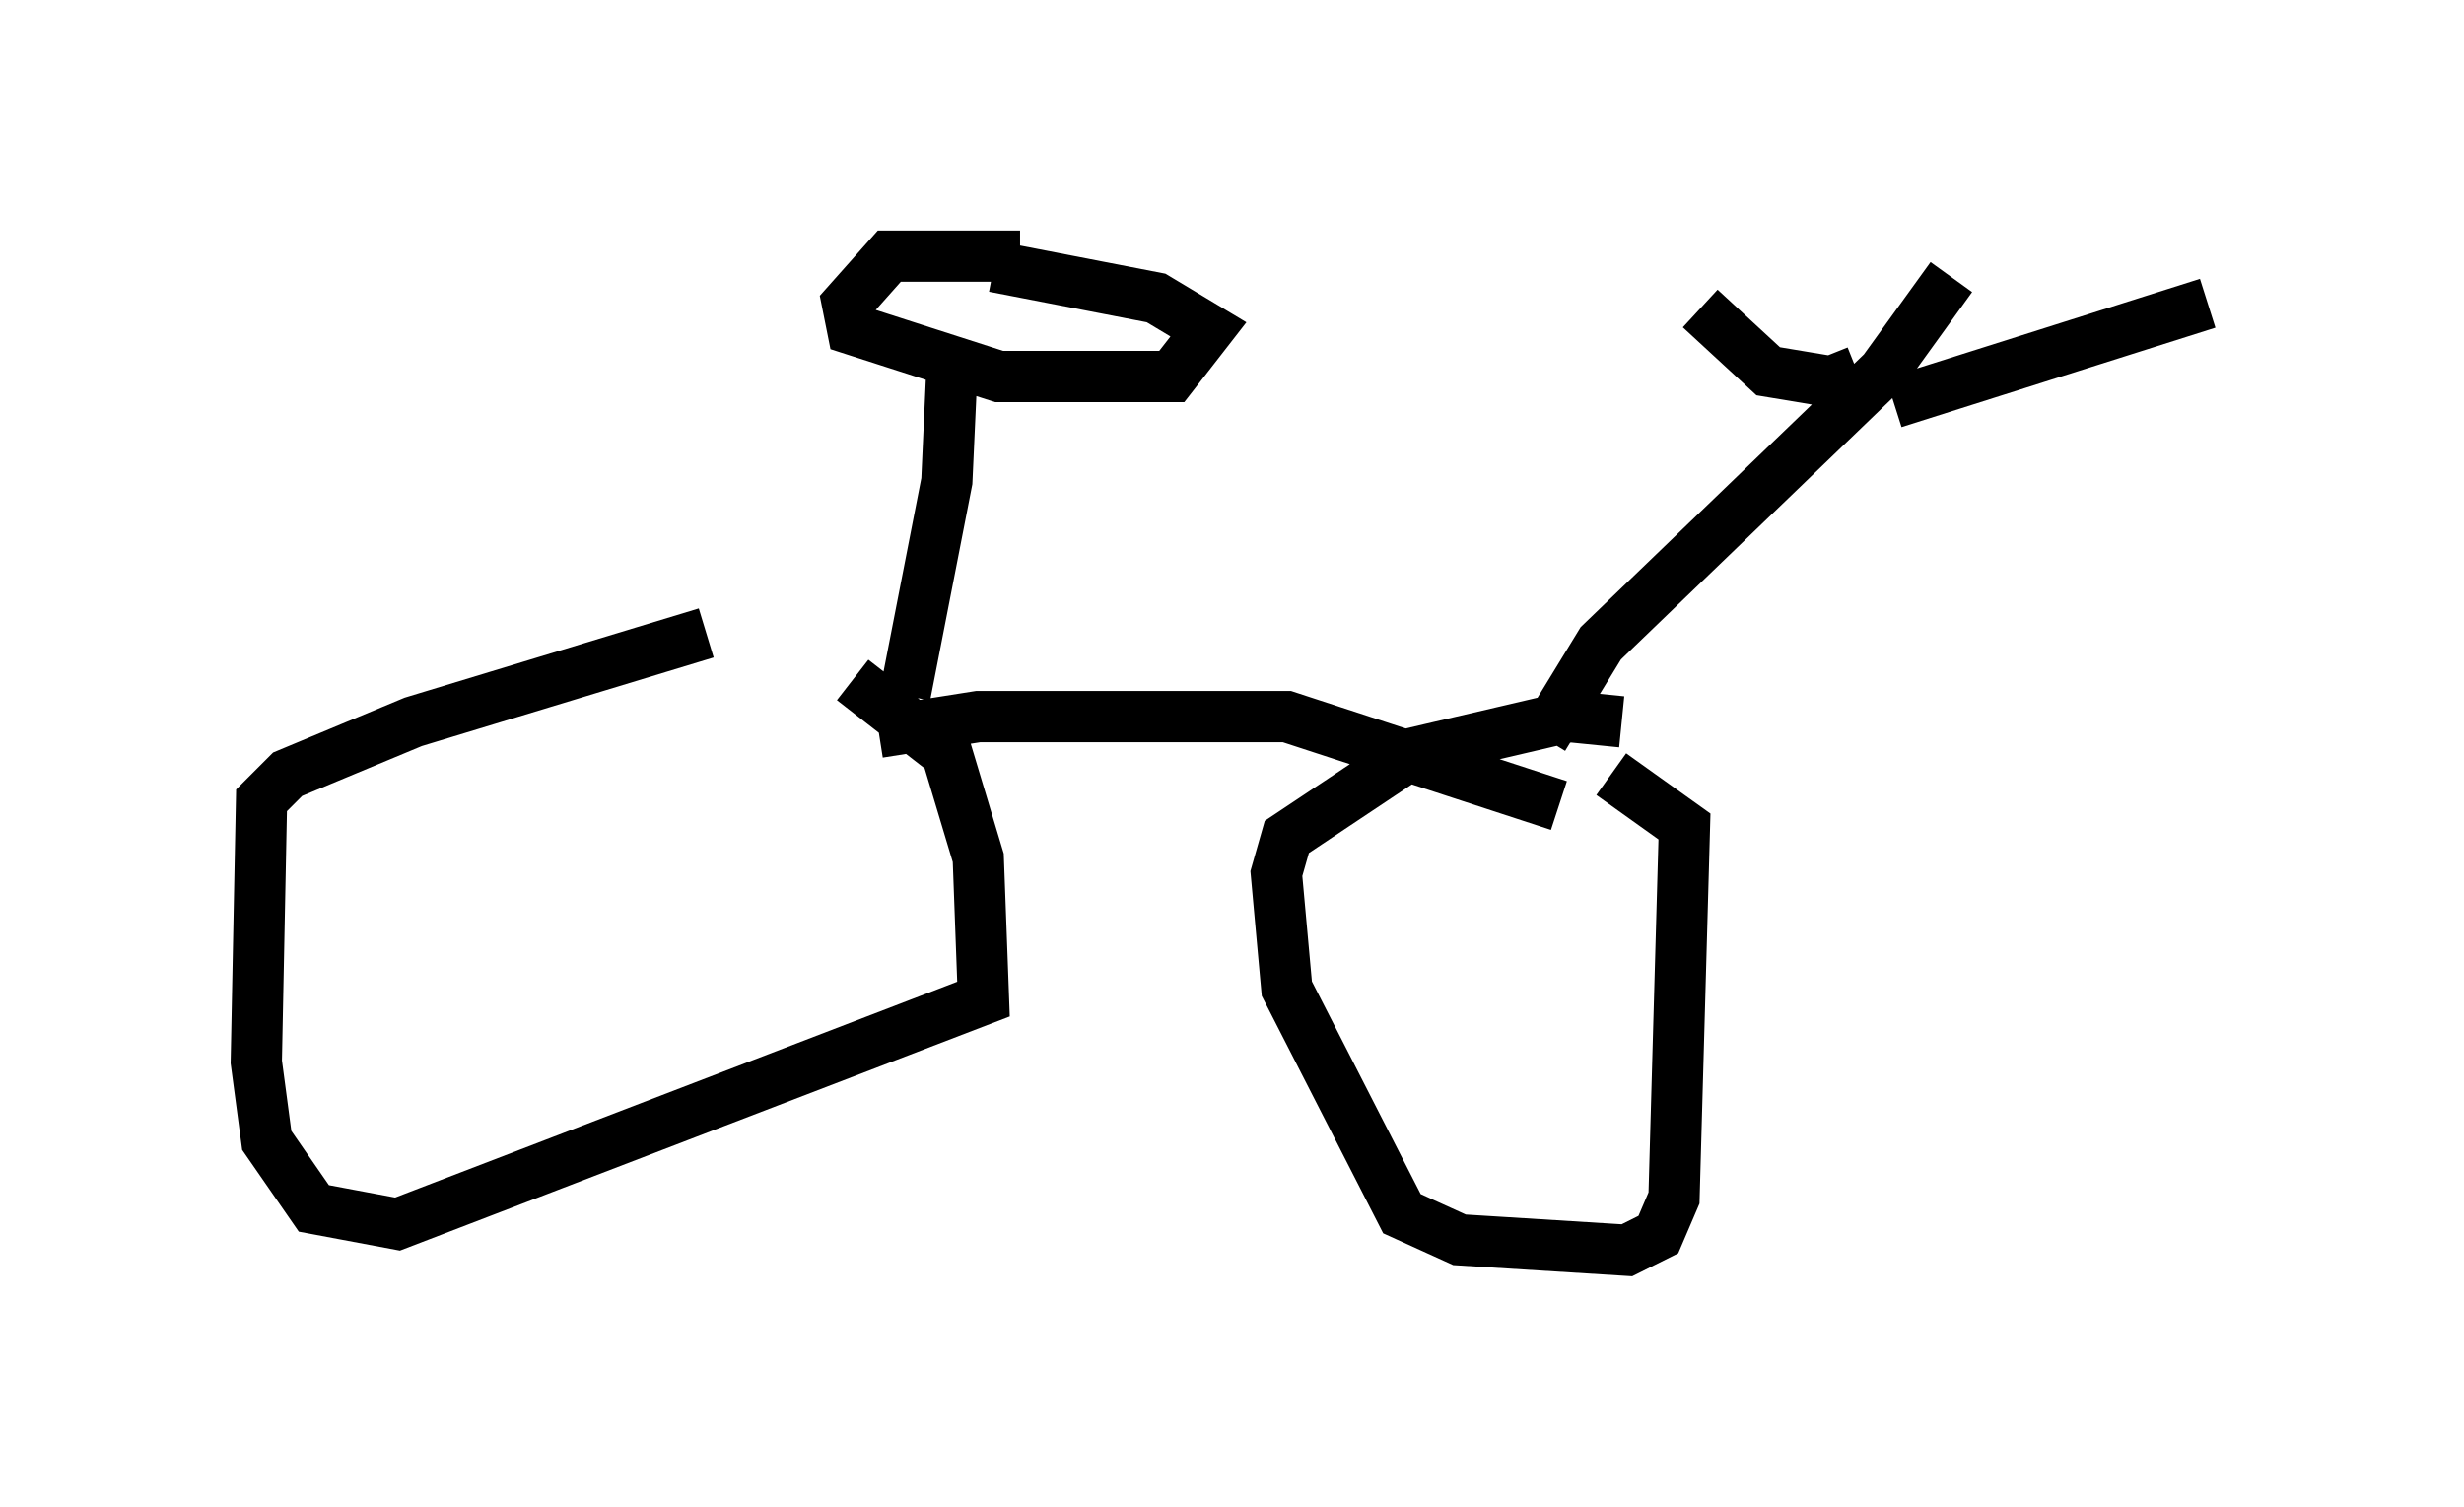 <?xml version="1.0" encoding="utf-8" ?>
<svg baseProfile="full" height="29.396" version="1.1" width="48.078" xmlns="http://www.w3.org/2000/svg" xmlns:ev="http://www.w3.org/2001/xml-events" xmlns:xlink="http://www.w3.org/1999/xlink"><defs /><rect fill="white" height="29.396" width="48.078" x="0" y="0" /><path d="M15.311, 12.656 m-1.531, -0.306 l-5.717, 1.735 -2.45, 1.021 l-0.51, 0.51 -0.102, 5.104 l0.204, 1.531 0.919, 1.327 l1.633, 0.306 11.433, -4.39 l-0.102, -2.756 -0.613, -2.042 l-1.838, -1.429 m15.006, 0.817 l-1.021, -0.102 -3.063, 0.715 l-2.45, 1.633 -0.204, 0.715 l0.204, 2.246 2.246, 4.39 l1.123, 0.51 3.267, 0.204 l0.613, -0.306 0.306, -0.715 l0.204, -7.248 -1.429, -1.021 m-14.292, -0.817 l1.94, -0.306 6.023, 0.0 l5.308, 1.735 m-0.306, -1.327 l1.123, -1.838 5.513, -5.308 l1.327, -1.838 m-1.838, 1.838 l-0.51, 0.204 -1.225, -0.204 l-1.327, -1.225 m3.777, 1.838 l6.125, -1.94 m-25.419, 7.656 l0.817, -4.185 0.102, -2.246 m1.327, -2.144 l-2.552, 0.0 -0.817, 0.919 l0.102, 0.51 2.858, 0.919 l3.369, 0.0 0.715, -0.919 l-1.021, -0.613 -3.165, -0.613 " fill="none" stroke="black" stroke-width="1" /></svg>